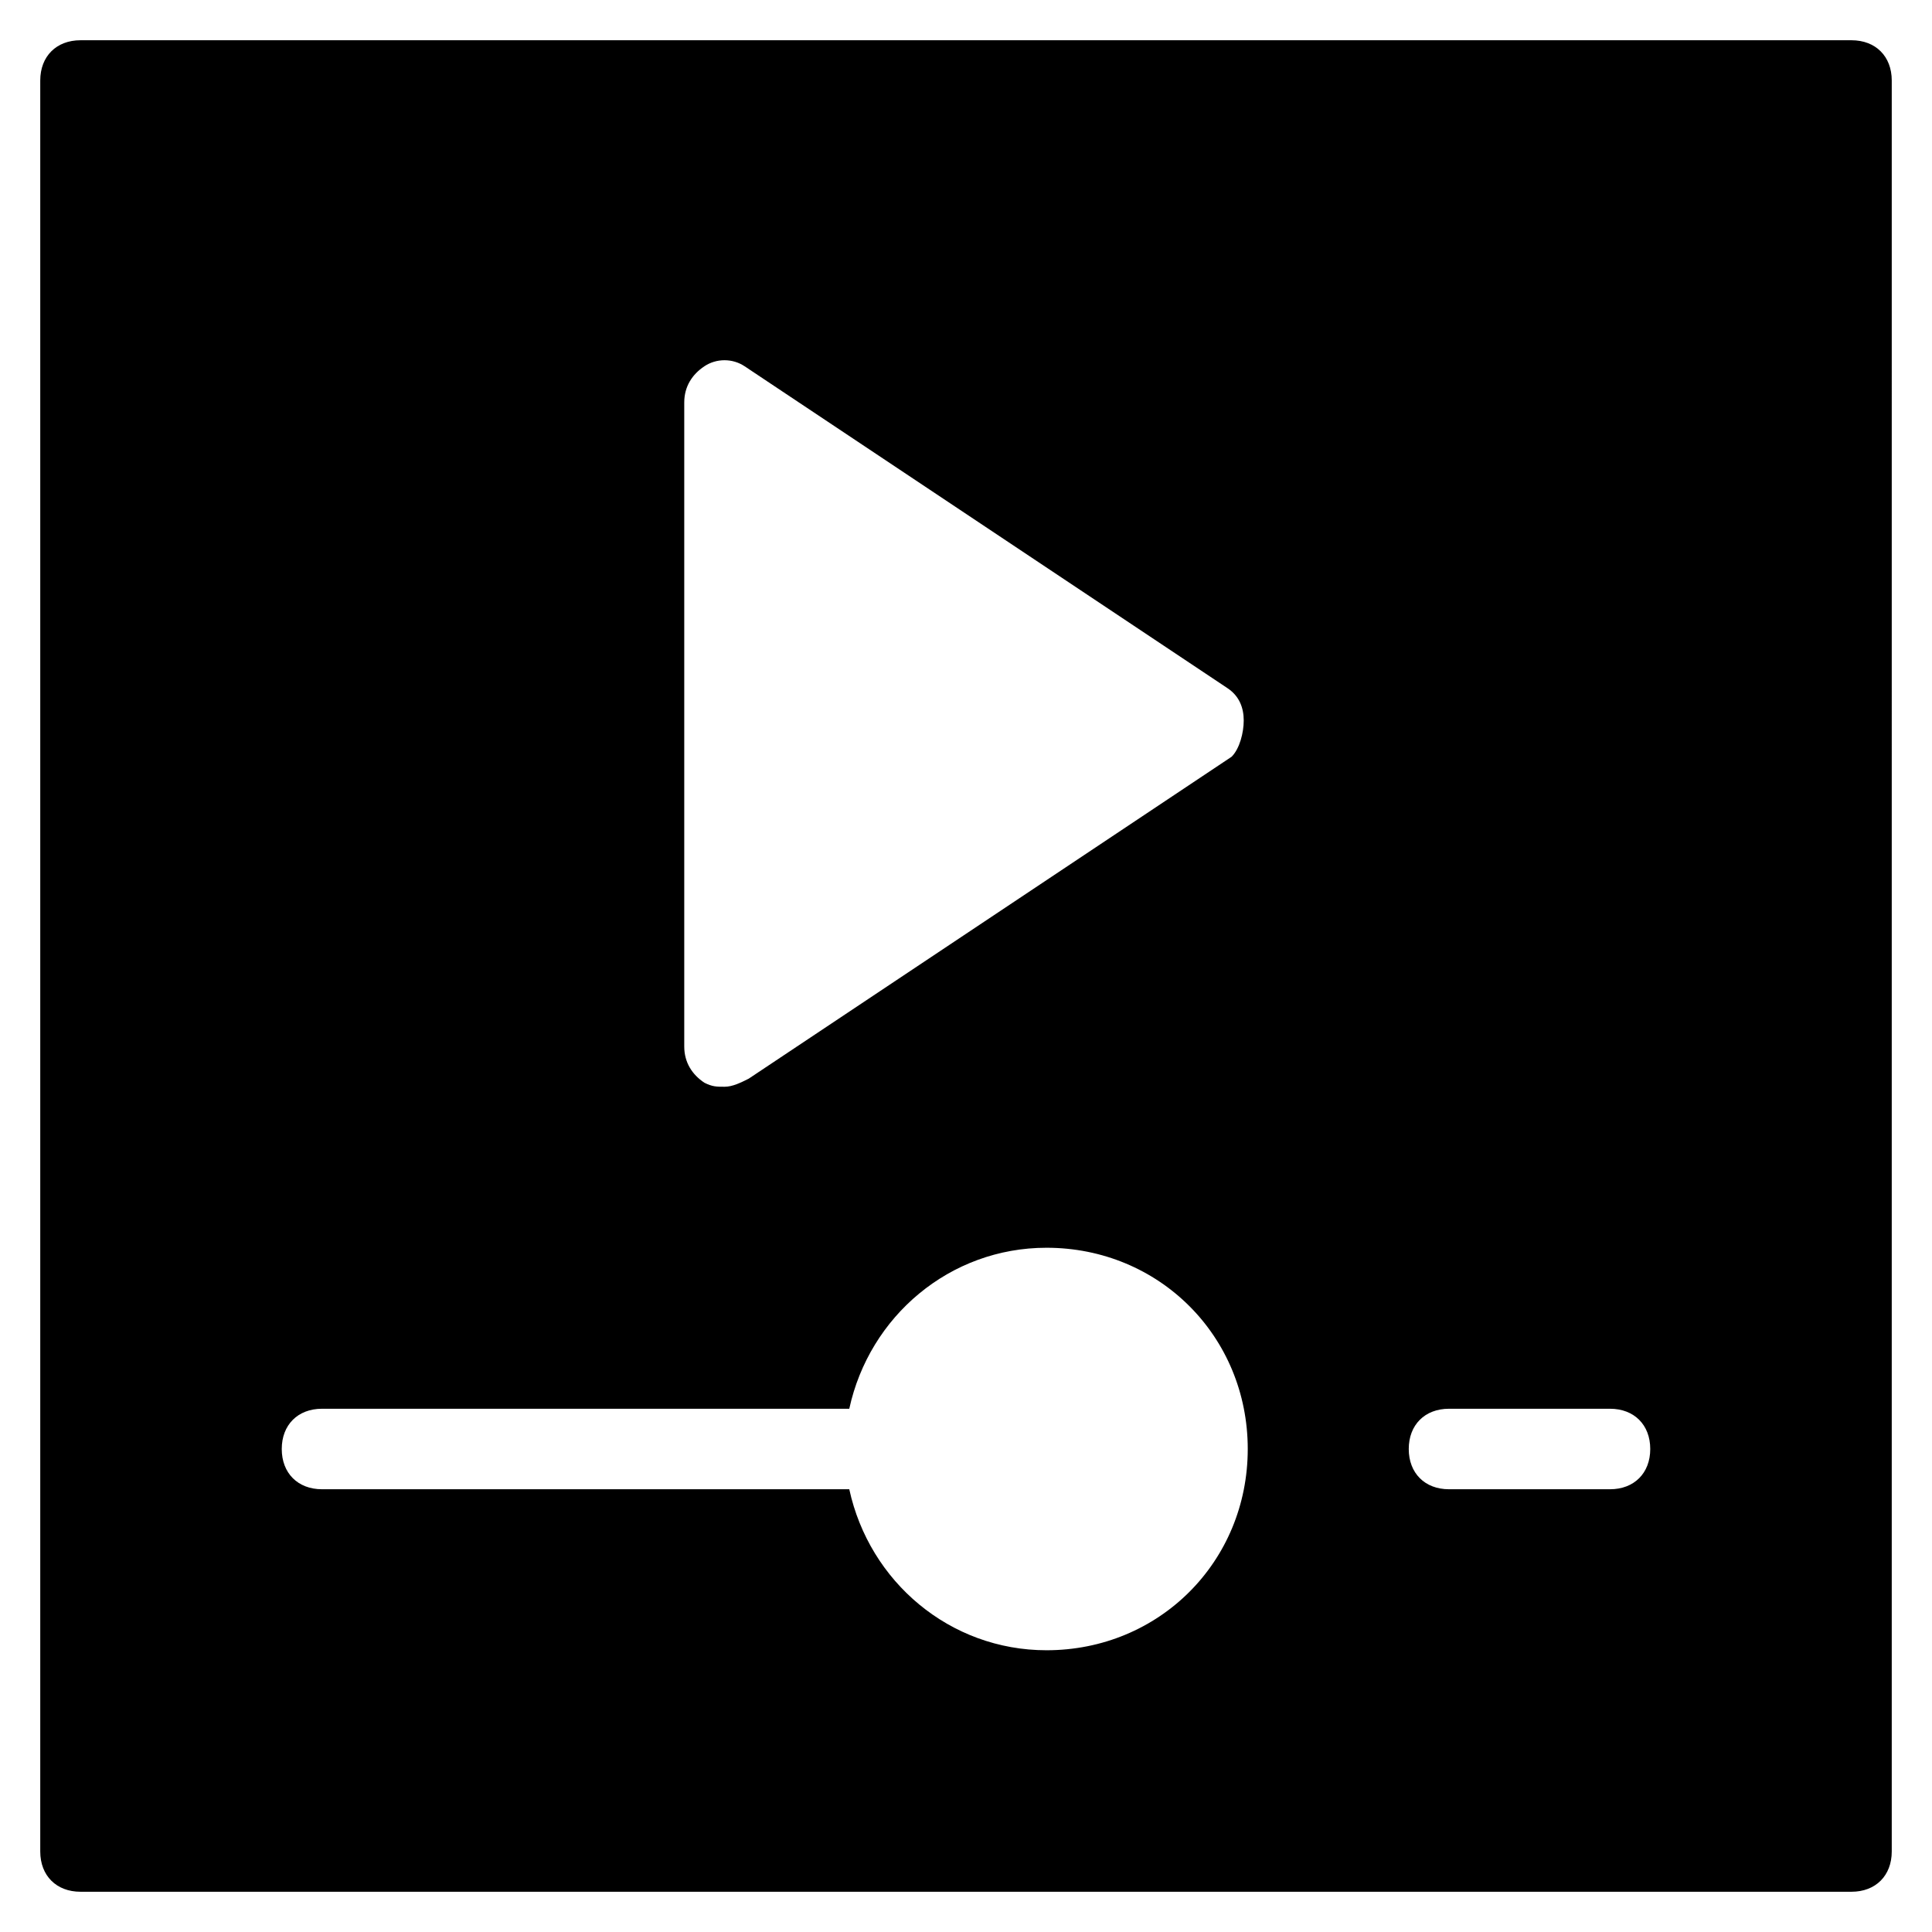 <?xml version="1.0" encoding="utf-8"?>
<!-- Generator: Adobe Illustrator 19.1.0, SVG Export Plug-In . SVG Version: 6.00 Build 0)  -->
<!DOCTYPE svg PUBLIC "-//W3C//DTD SVG 1.1//EN" "http://www.w3.org/Graphics/SVG/1.1/DTD/svg11.dtd">
<svg version="1.1" id="Layer_1" xmlns="http://www.w3.org/2000/svg" xmlns:xlink="http://www.w3.org/1999/xlink" x="0px" y="0px"
	 width="48px" height="48px" viewBox="0 0 48 48" enable-background="new 0 0 48 48" xml:space="preserve">
<path d="M46,1H2C1.4,1,1,1.4,1,2v44c0,0.6,0.4,1,1,1h44c0.6,0,1-0.4,1-1V2C47,1.4,46.6,1,46,1z M26,41c-2.4,0-4.4-1.7-4.9-4H8
	c-0.6,0-1-0.4-1-1s0.4-1,1-1h13.1c0.5-2.3,2.5-4,4.9-4c2.8,0,5,2.2,5,5S28.8,41,26,41z M30.6,18.8l-12,8C18.4,26.9,18.2,27,18,27
	s-0.3,0-0.5-0.1C17.2,26.7,17,26.4,17,26V10c0-0.4,0.2-0.7,0.5-0.9s0.7-0.2,1,0l12,8c0.3,0.2,0.4,0.5,0.4,0.8S30.8,18.6,30.6,18.8z
	 M40,37h-4c-0.6,0-1-0.4-1-1s0.4-1,1-1h4c0.6,0,1,0.4,1,1S40.6,37,40,37z"/>
</svg>
